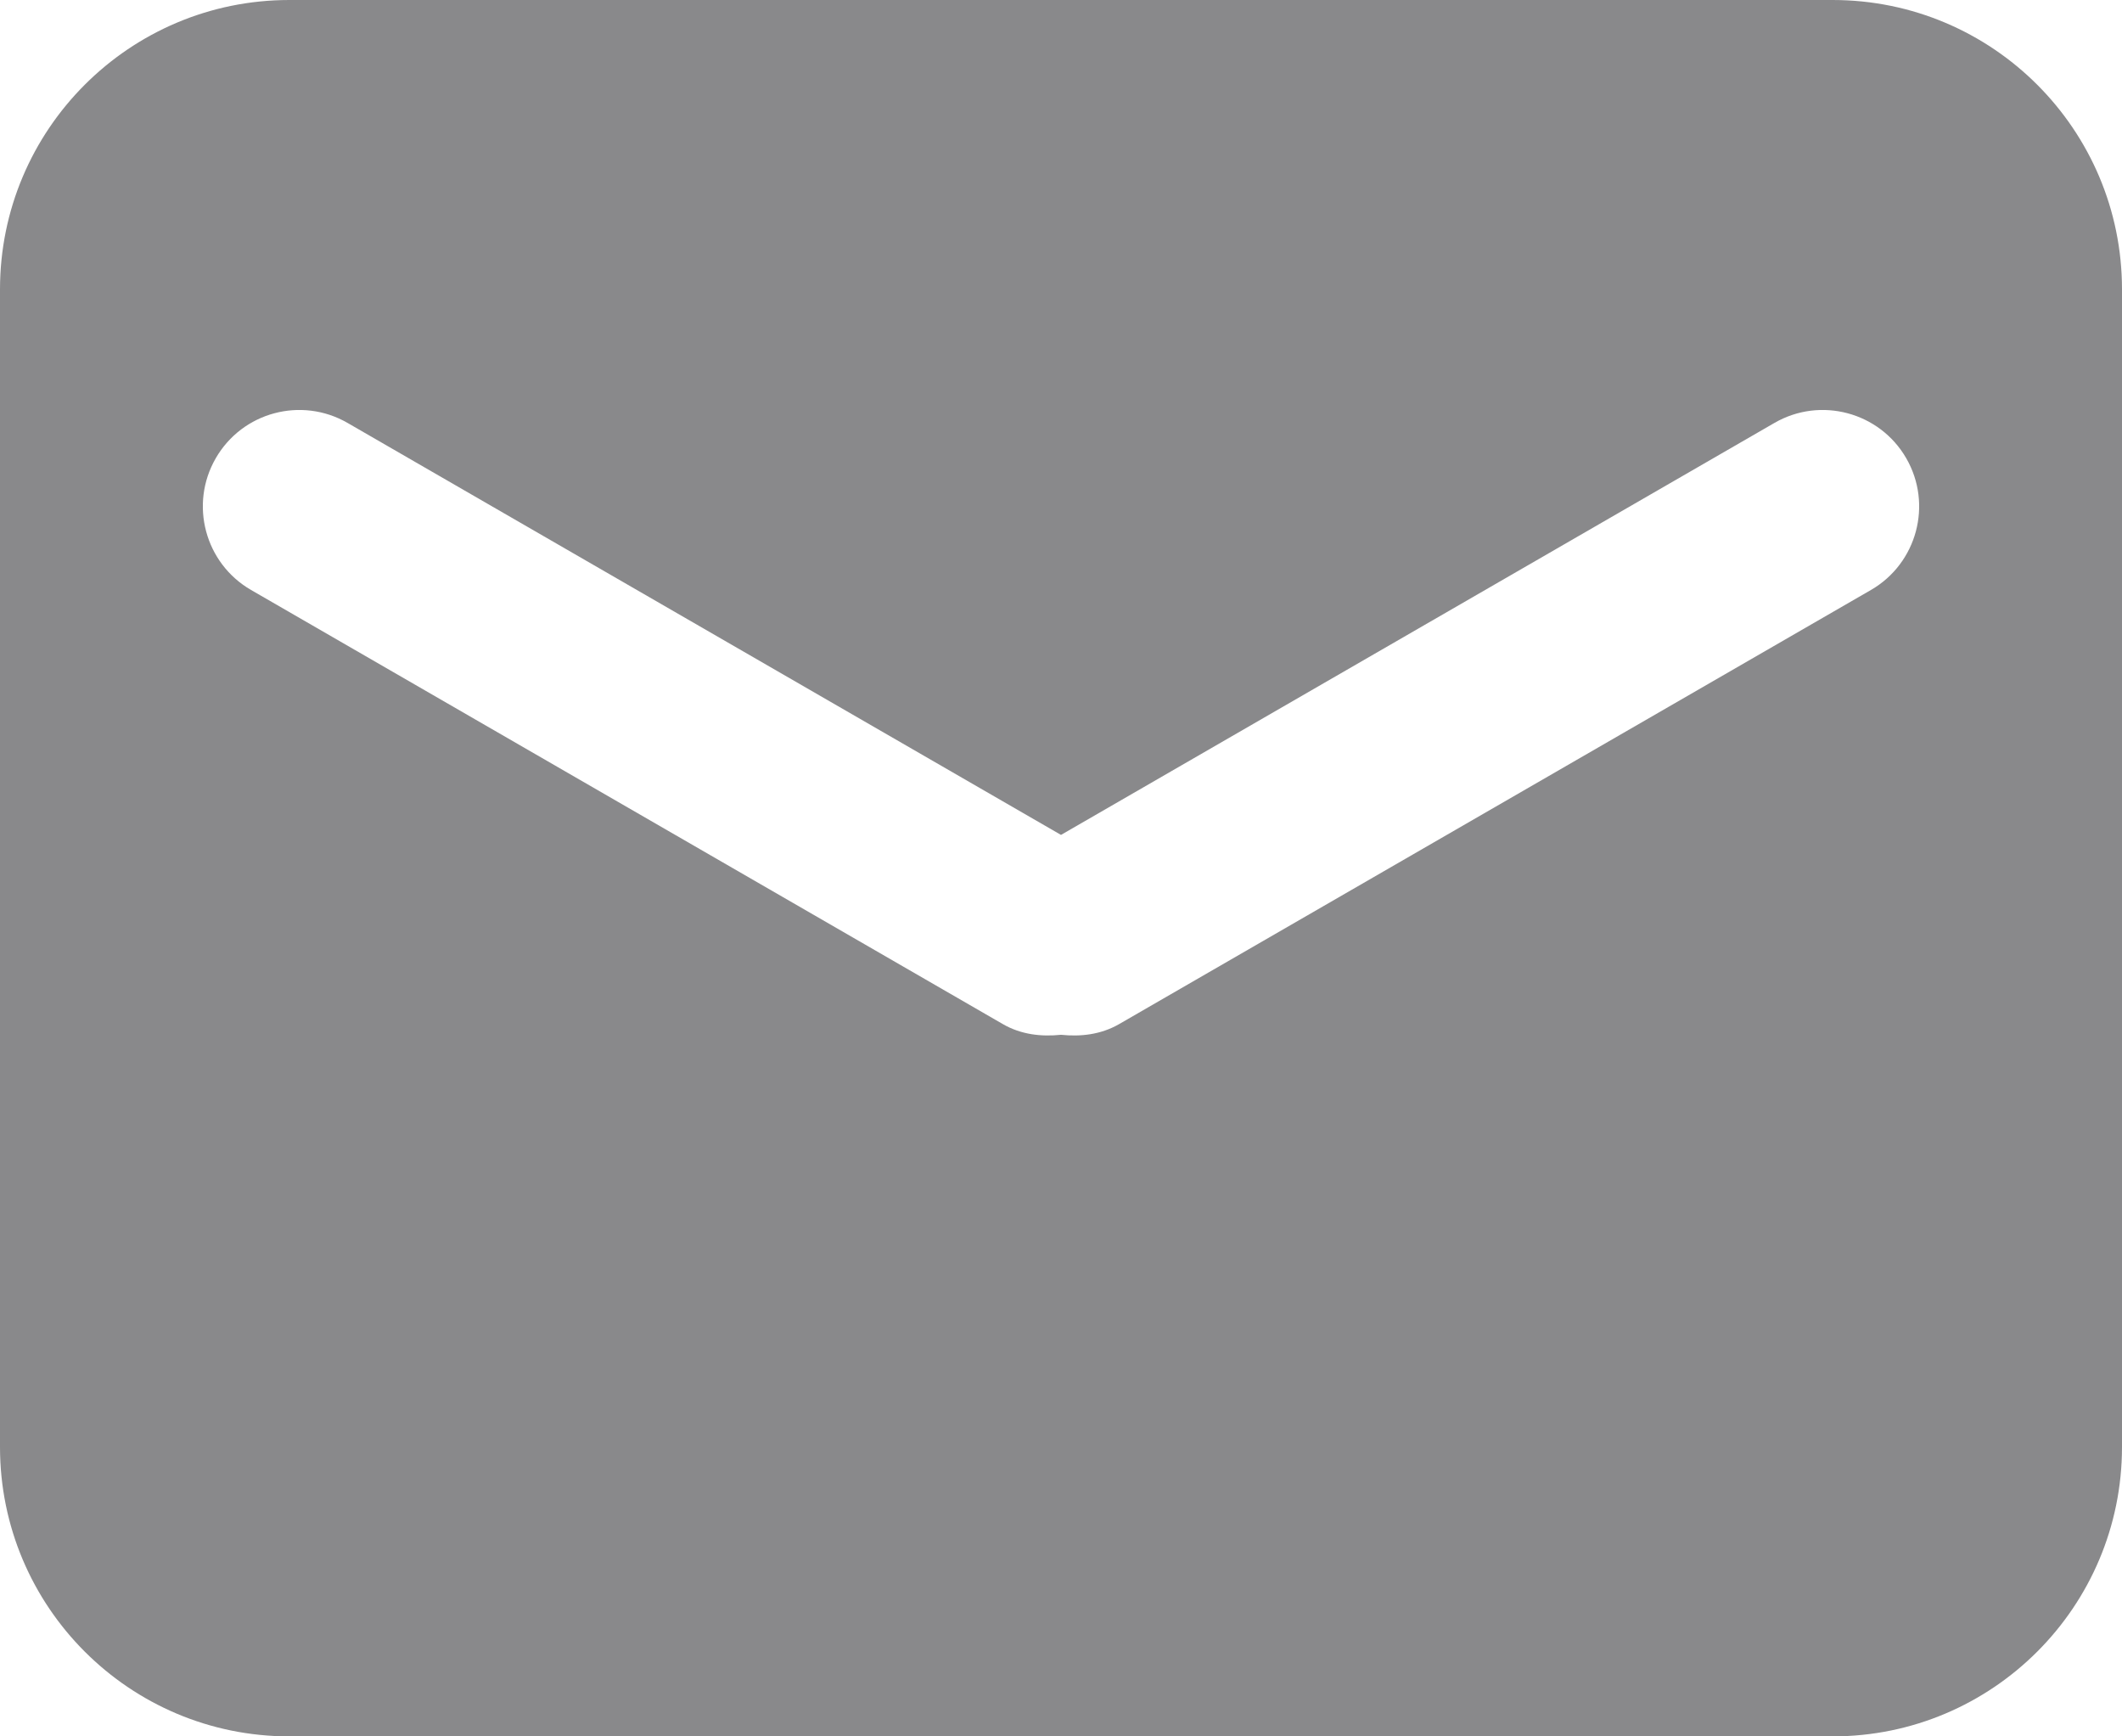 <svg xmlns="http://www.w3.org/2000/svg" xmlns:xlink="http://www.w3.org/1999/xlink" preserveAspectRatio="xMidYMid" width="22" height="18" viewBox="0 0 22 18">
  <defs>
    <style>
      .cls-1 {
        fill: #89898b;
        fill-rule: evenodd;
      }
    </style>
  </defs>
  <path d="M19.000,18.000 L3.000,18.000 C1.343,18.000 -0.000,16.657 -0.000,15.000 L-0.000,3.000 C-0.000,1.343 1.343,-0.000 3.000,-0.000 L19.000,-0.000 C20.657,-0.000 22.000,1.343 22.000,3.000 L22.000,15.000 C22.000,16.657 20.657,18.000 19.000,18.000 ZM19.763,4.750 C19.487,4.272 18.875,4.108 18.397,4.384 L11.000,8.655 L3.603,4.384 C3.124,4.108 2.513,4.272 2.237,4.750 C1.961,5.228 2.125,5.840 2.603,6.116 L10.397,10.616 C10.587,10.726 10.797,10.748 11.000,10.727 C11.203,10.748 11.412,10.726 11.603,10.616 L19.397,6.116 C19.875,5.840 20.039,5.228 19.763,4.750 Z" class="cls-1"/>
</svg>
